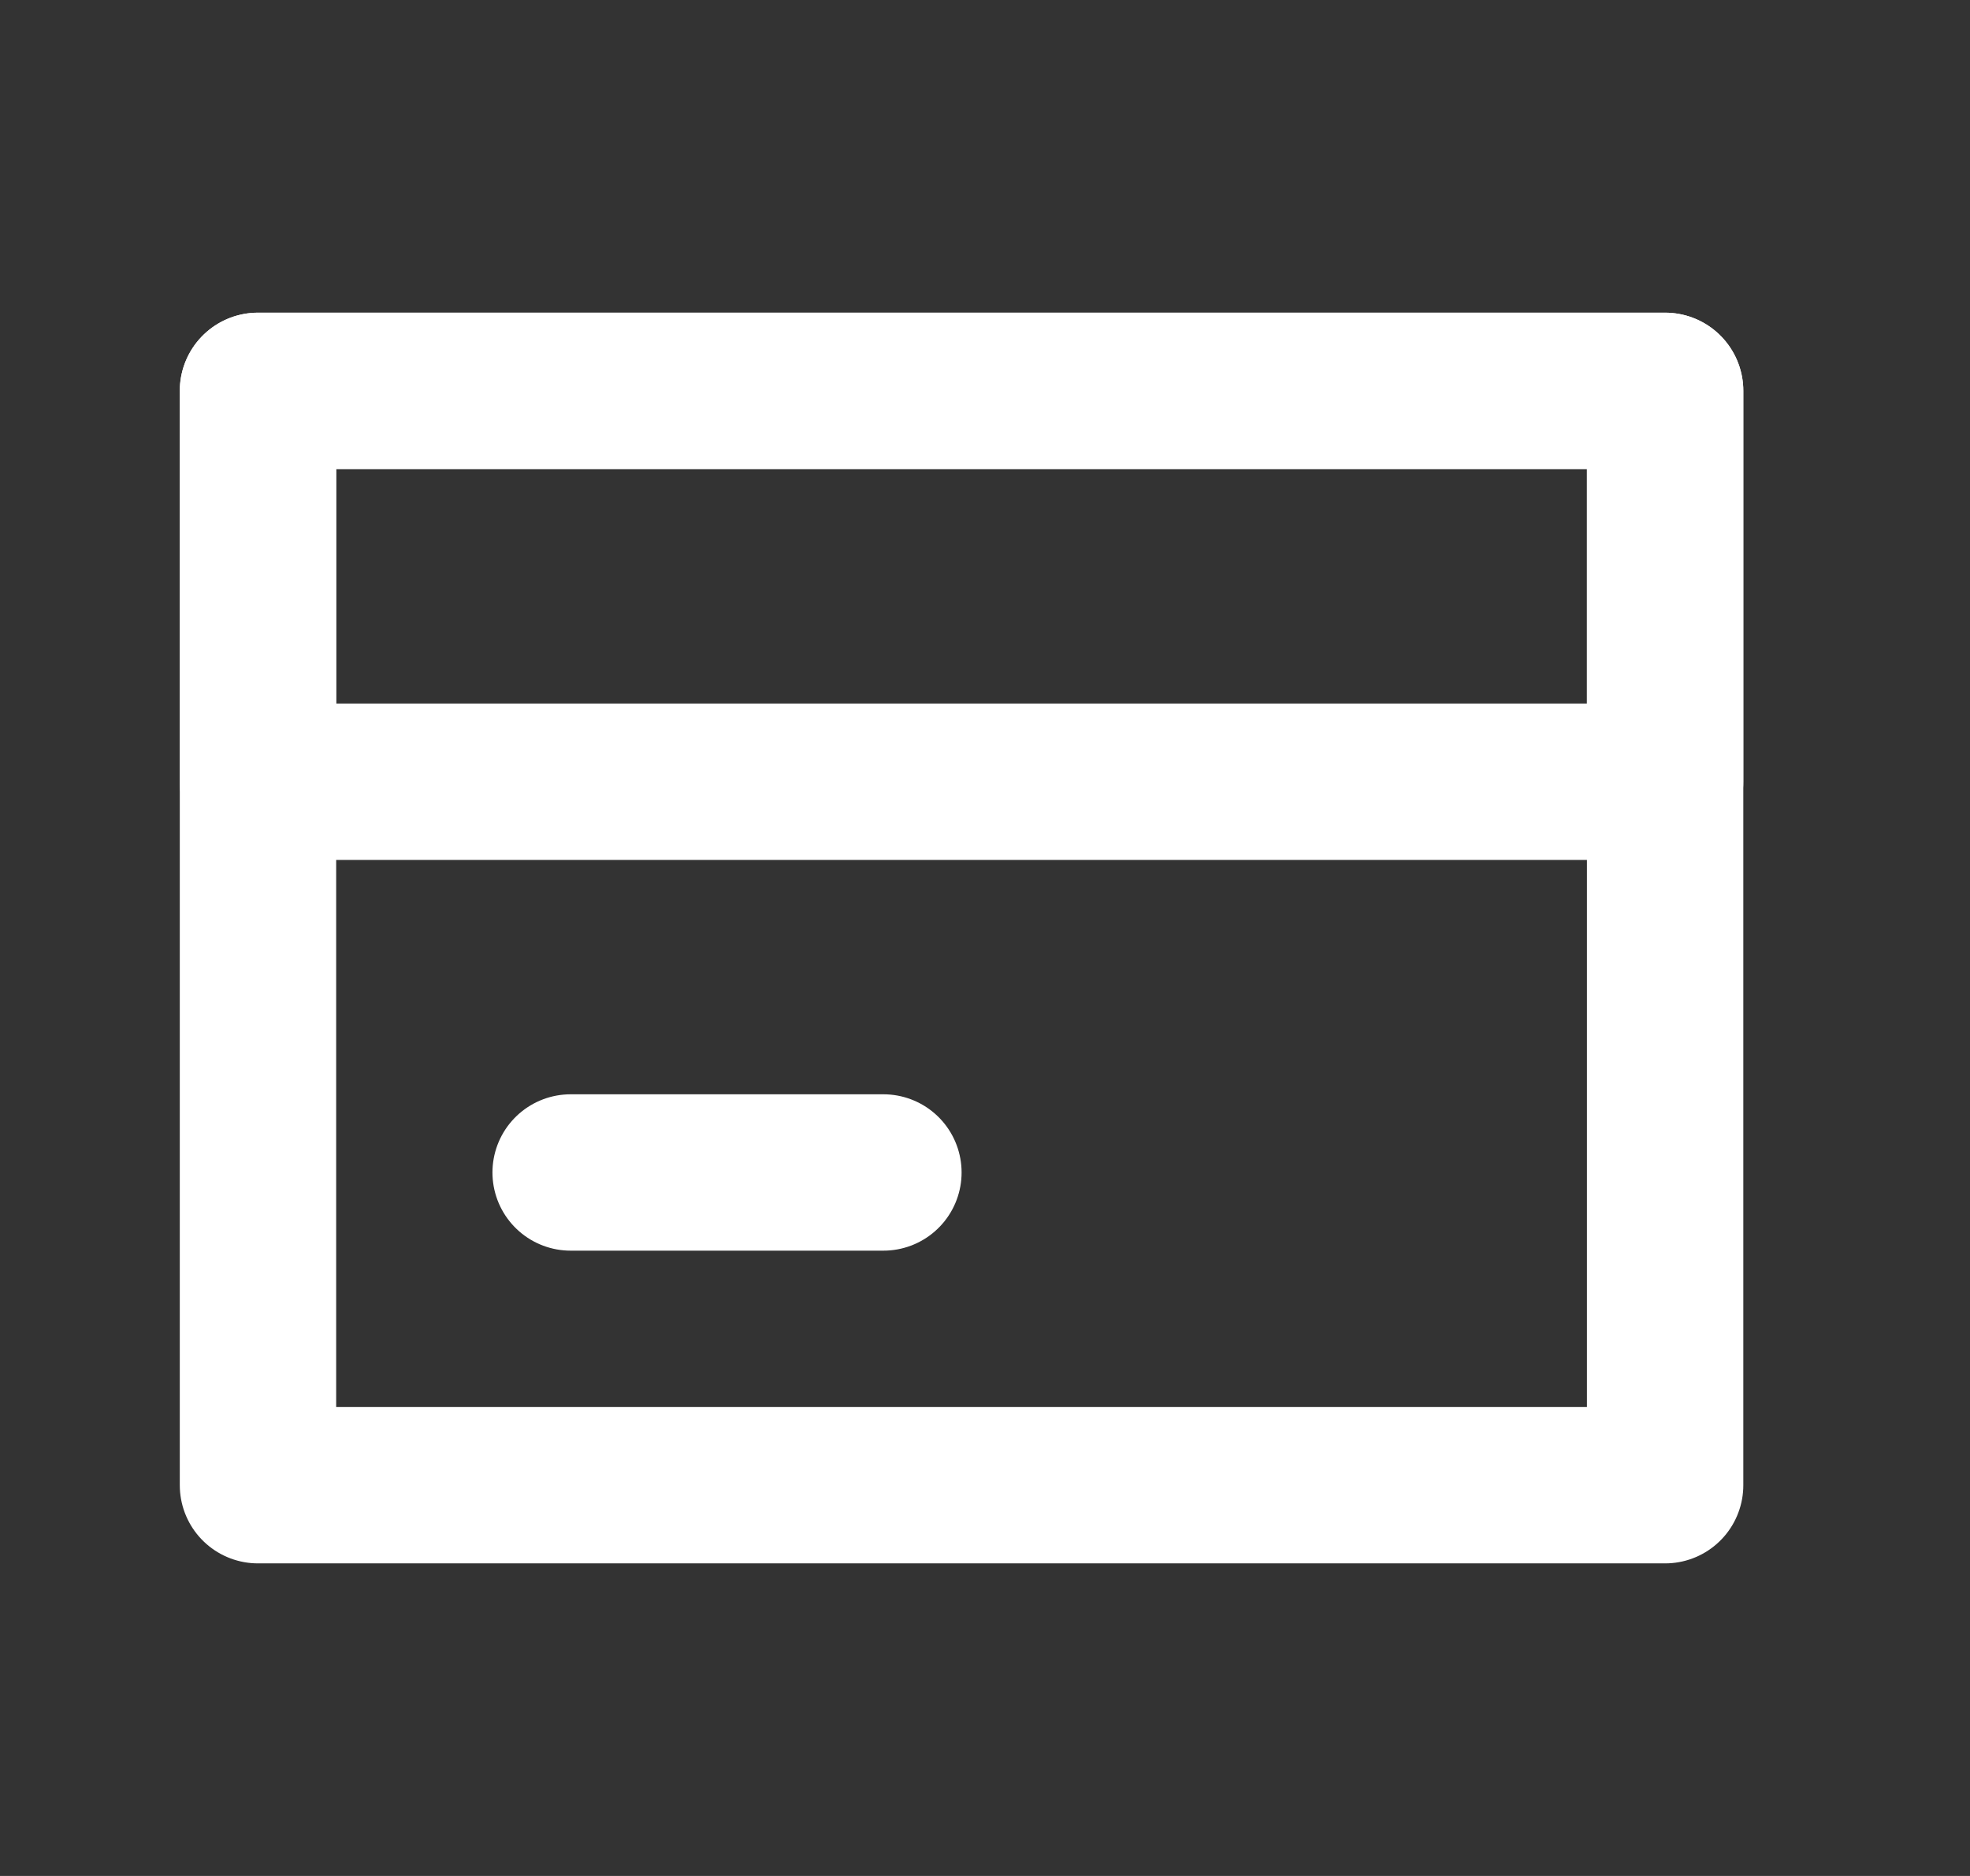 <svg width="21" height="20" viewBox="0 0 21 20" fill="none" xmlns="http://www.w3.org/2000/svg">
<rect x="0" y="0" width="21" height="20" fill="#333333" stroke="none"/>
<rect x="2.75" y="4.167" width="15" height="11.667" stroke="white" stroke-width="1.667" stroke-linejoin="round"/>
<rect x="2.75" y="4.167" width="15" height="4.167" stroke="white" stroke-width="1.667" stroke-linejoin="round"/>
<path d="M6.083 12.5H9.417" stroke="white" stroke-width="1.667" stroke-linecap="round" stroke-linejoin="round"/>
</svg>
